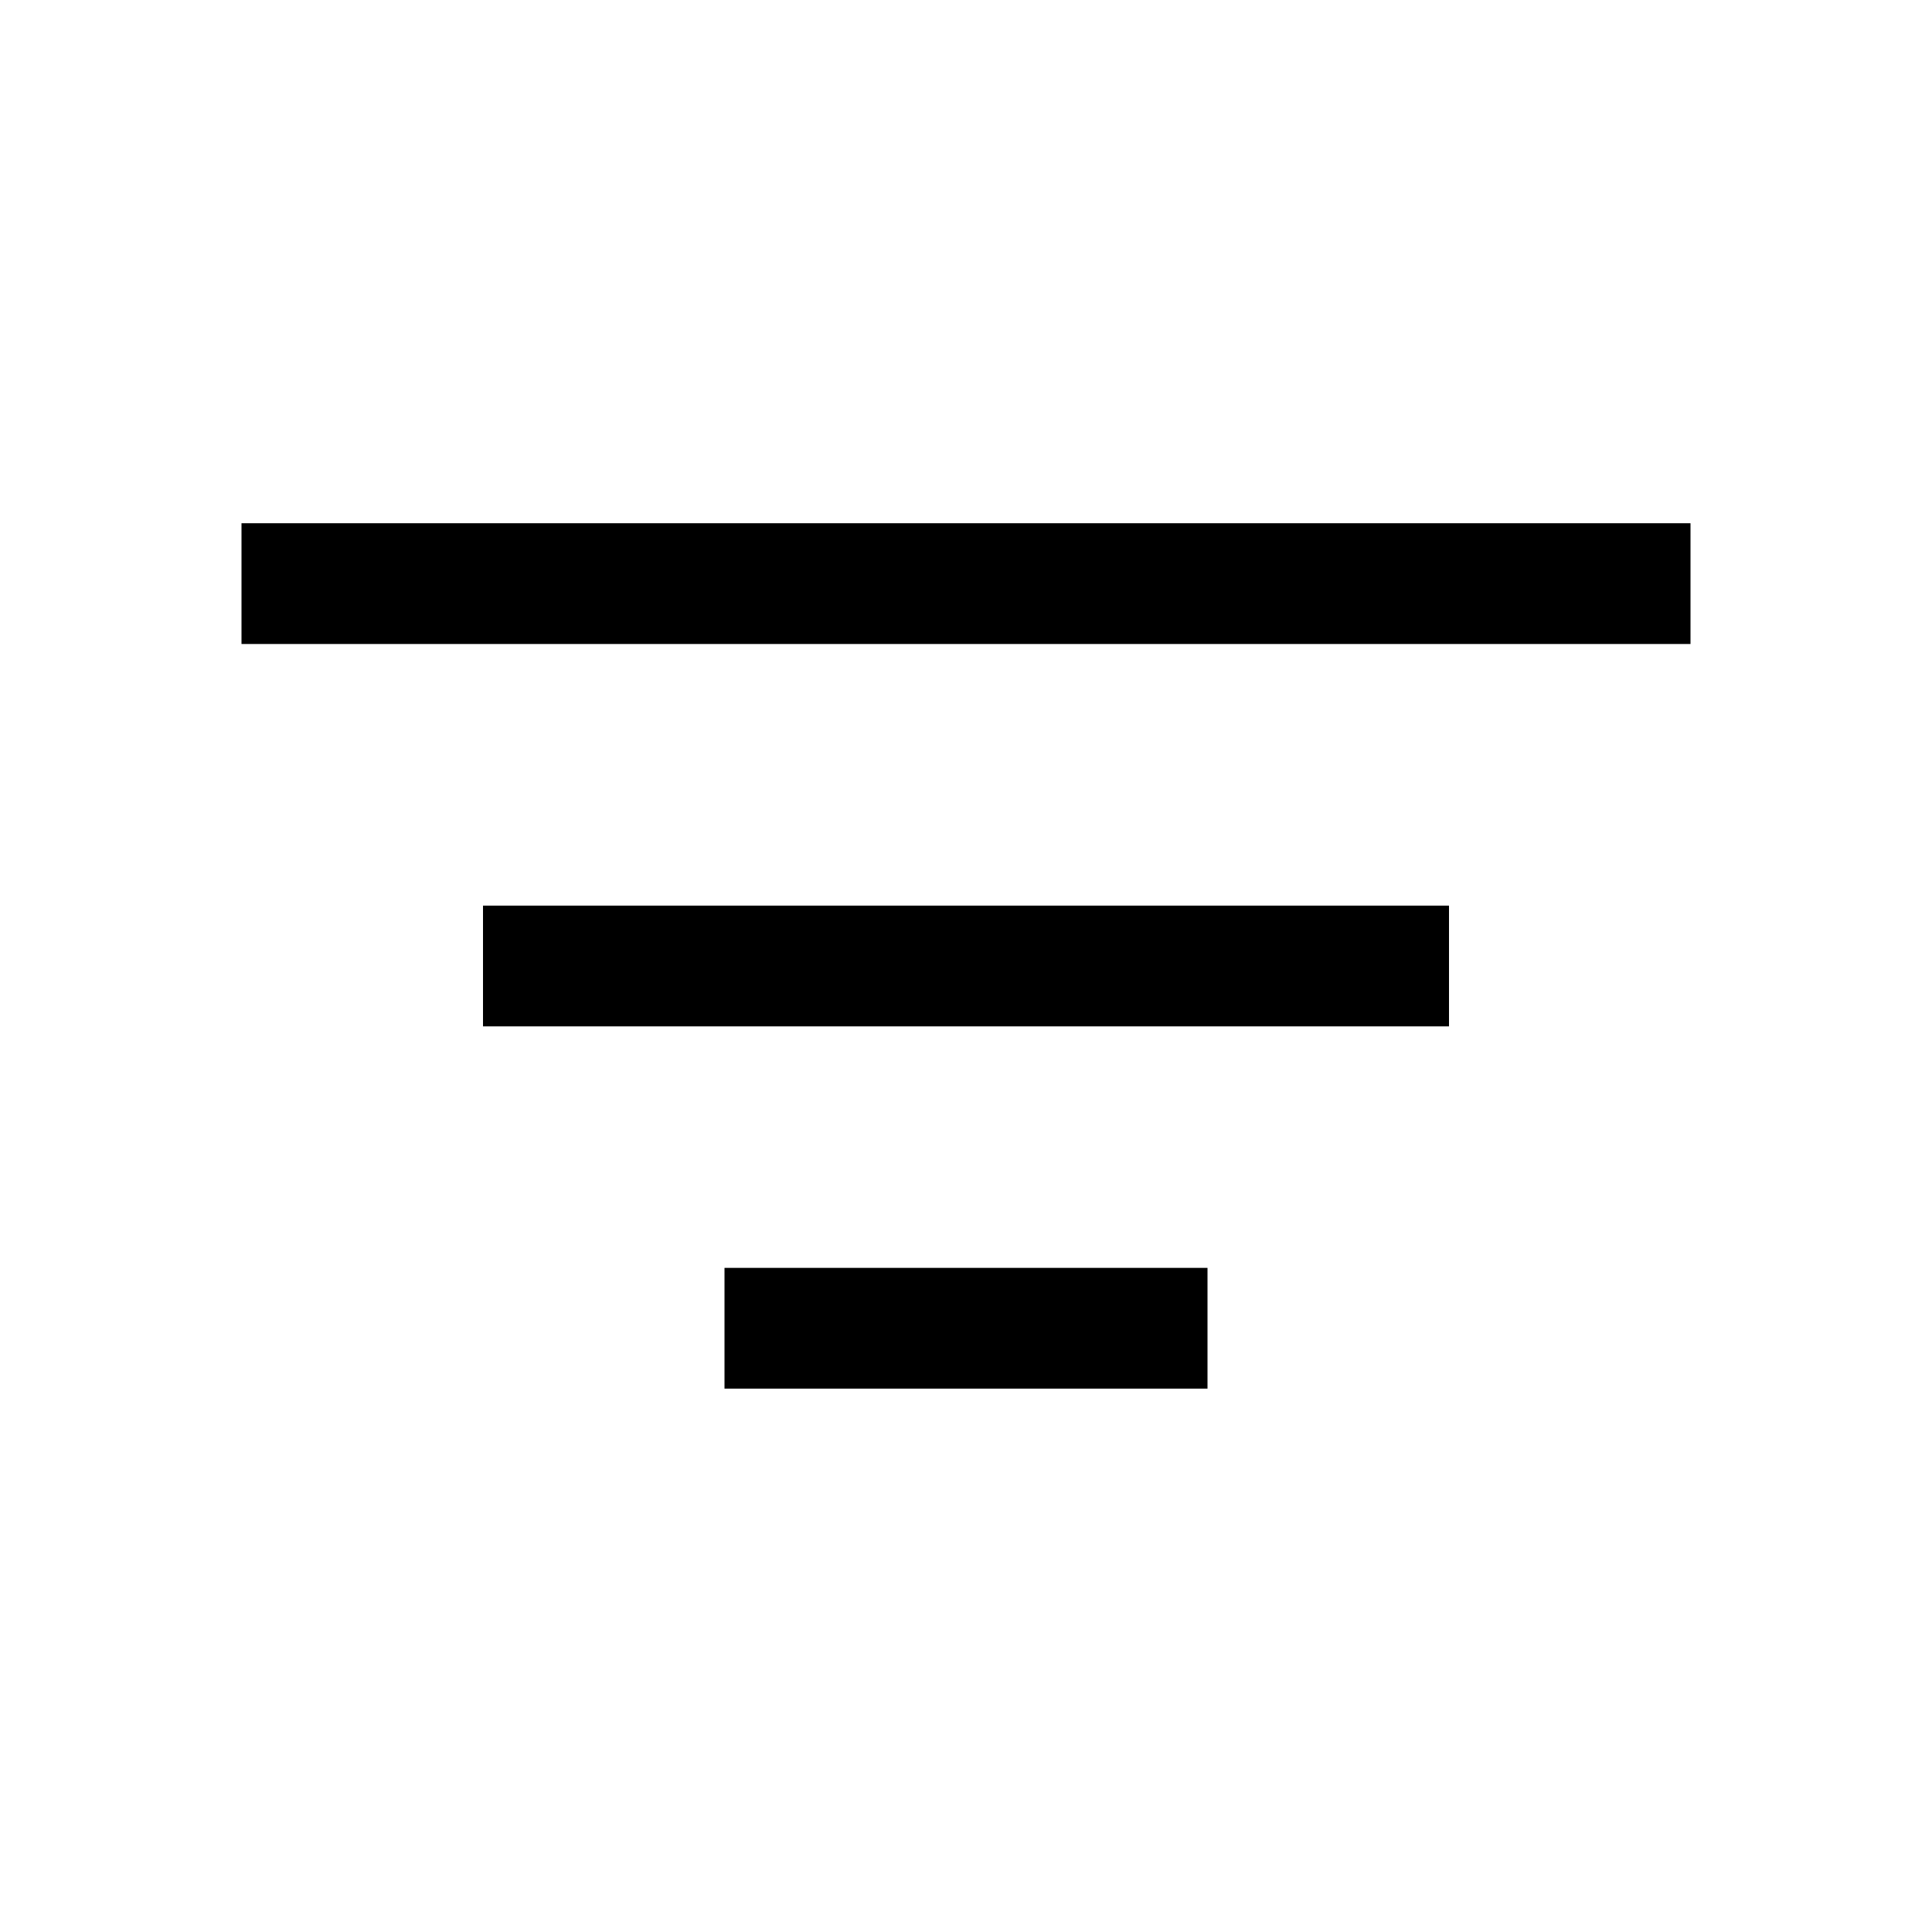 <svg width="24" height="24" viewBox="0 0 24 24" fill="none" xmlns="http://www.w3.org/2000/svg">
<line x1="3" y1="7.25" x2="21" y2="7.25" stroke="black" stroke-width="1.5"/>
<path d="M6 12H18M9 16.5H15" stroke="black" stroke-width="1.5"/>
</svg>
